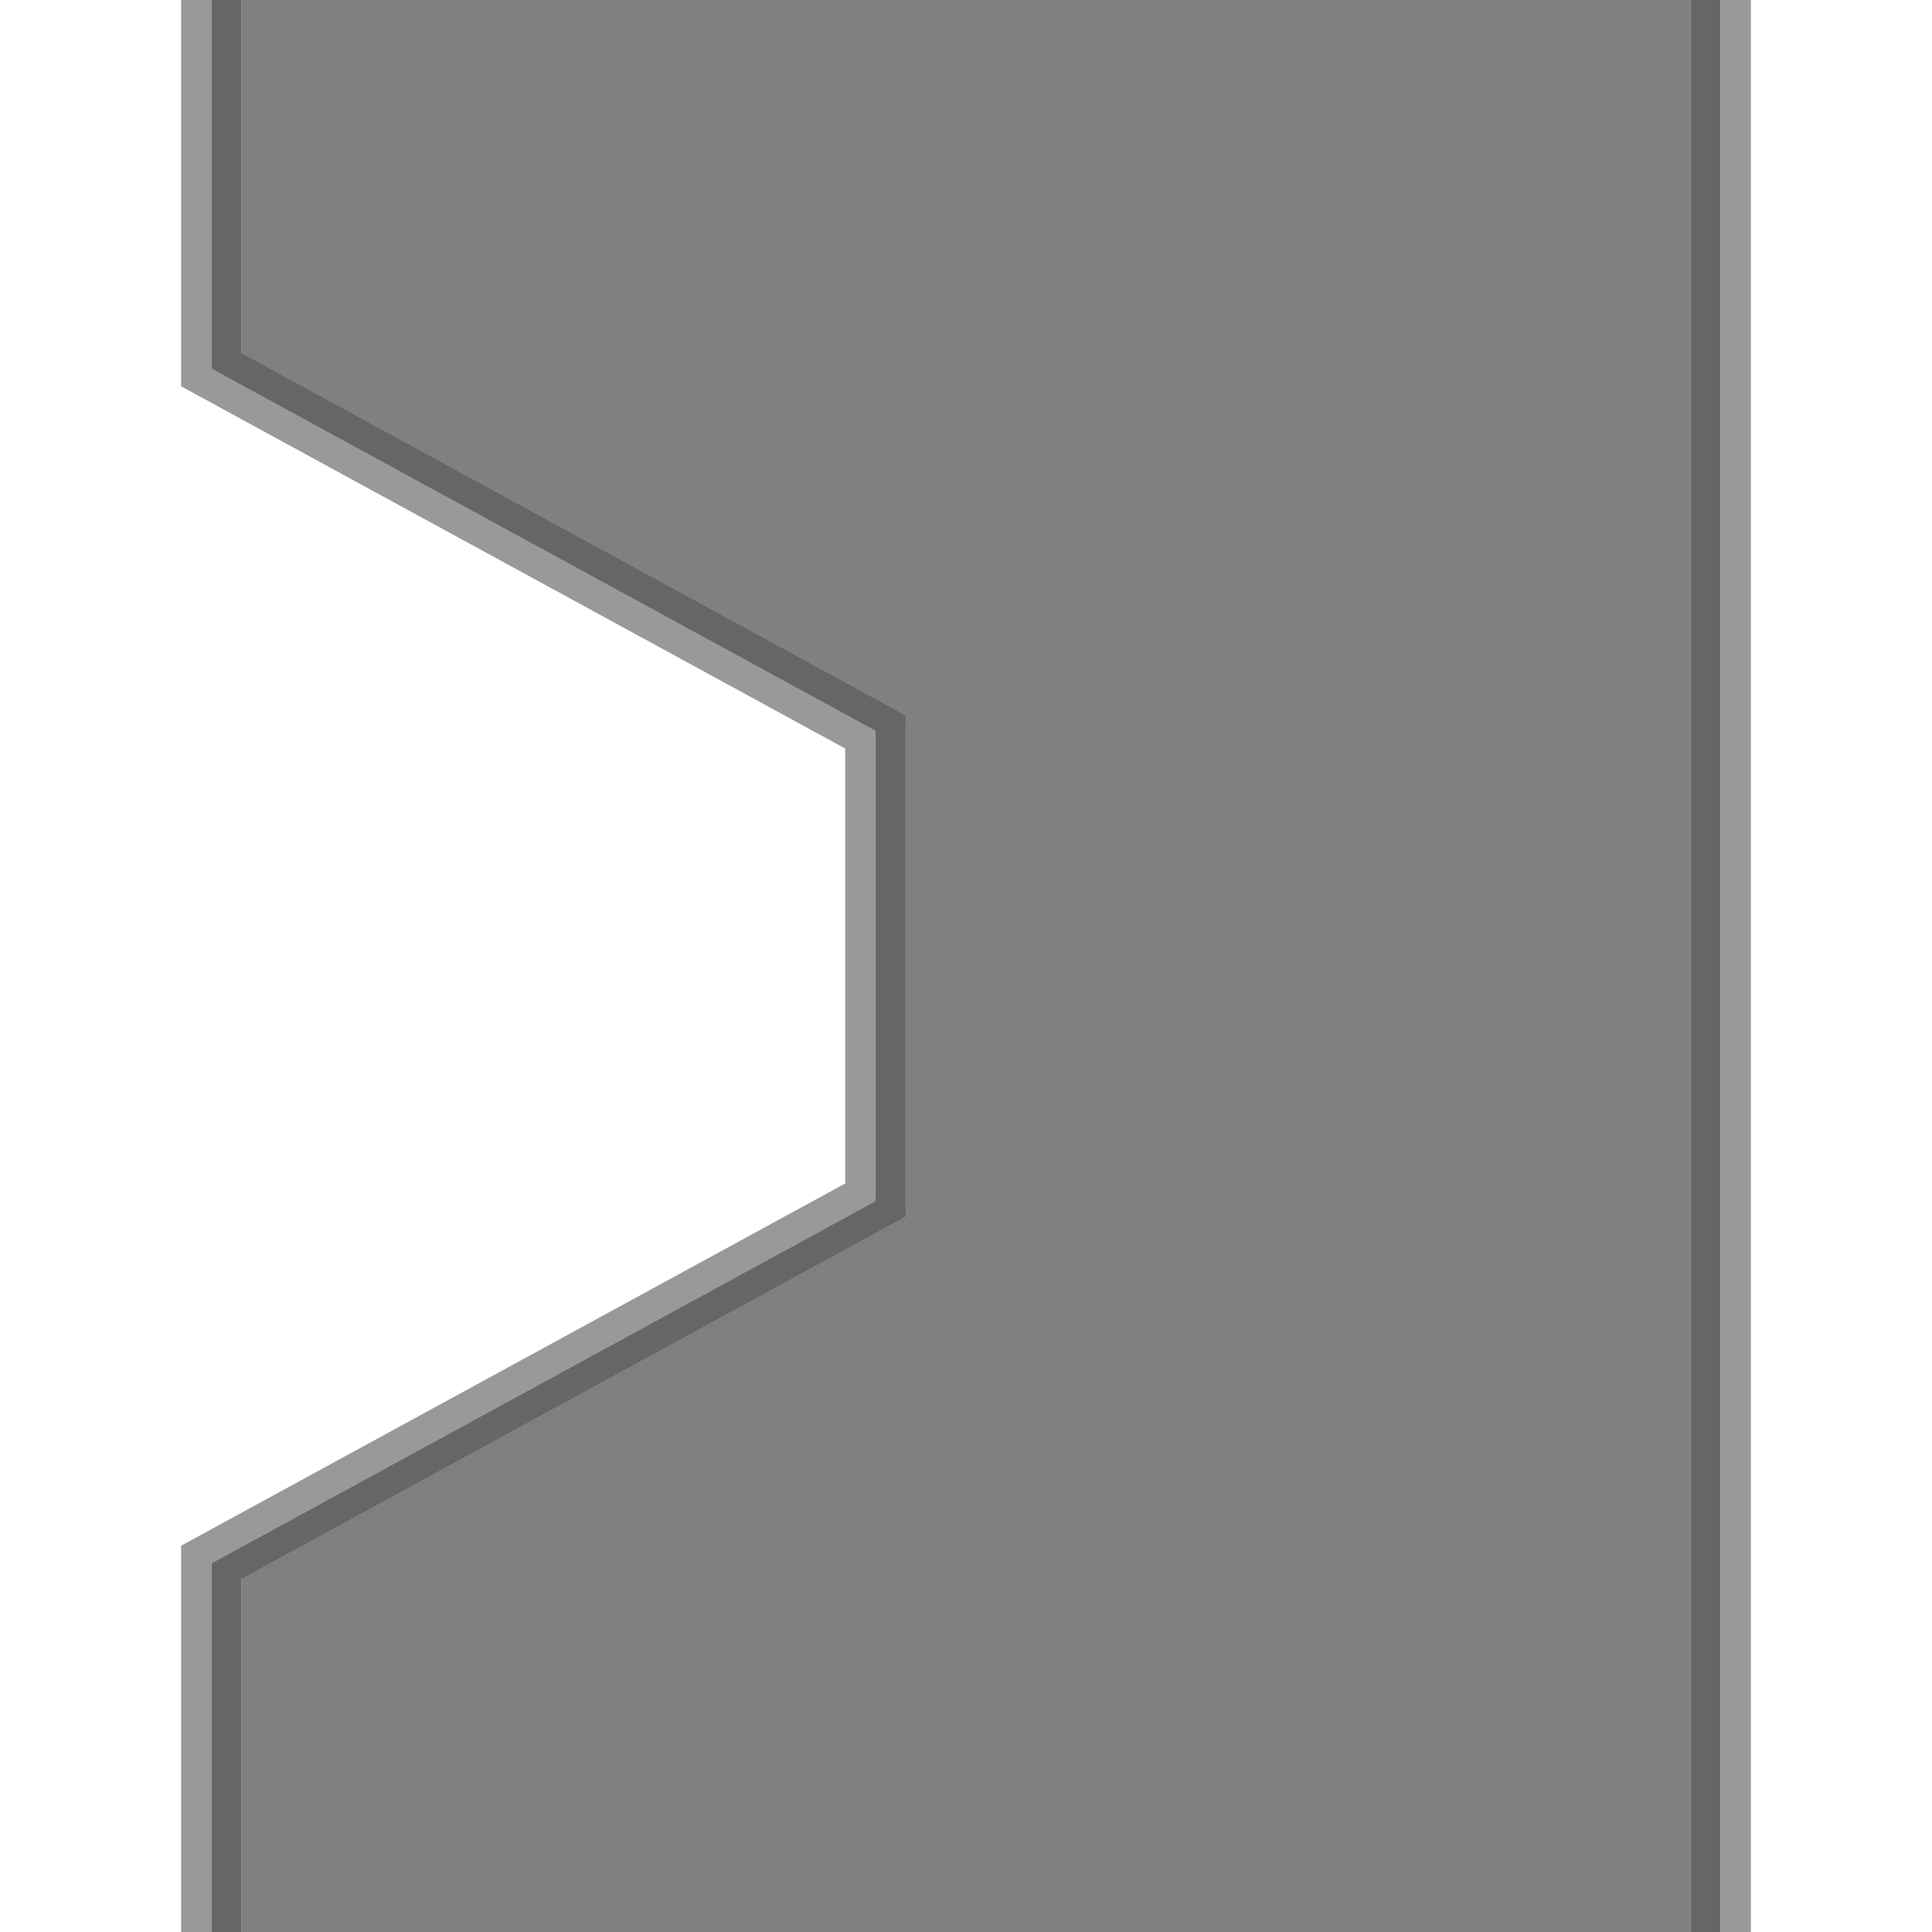 <?xml version="1.0" encoding="UTF-8"?>
<!-- Created with Inkscape (http://www.inkscape.org/) -->
<svg width="128" height="128" version="1.1" viewBox="0 0 128 128" xmlns="http://www.w3.org/2000/svg">
 <path d="m16 0h96v128h-96v-24l44-24v-32l-44-24z" fill="#808080"/>
 <g fill="none" stroke-width="2">
  <path d="m15 0v24l44 24v32l-44 24v24" stroke="#666"/>
  <path d="m13 0v25l44 24v30l-44 24v25" stroke="#999"/>
  <path d="m113 0v128" stroke="#666"/>
  <path d="m115 0v128" stroke="#999"/>
 </g>
</svg>
